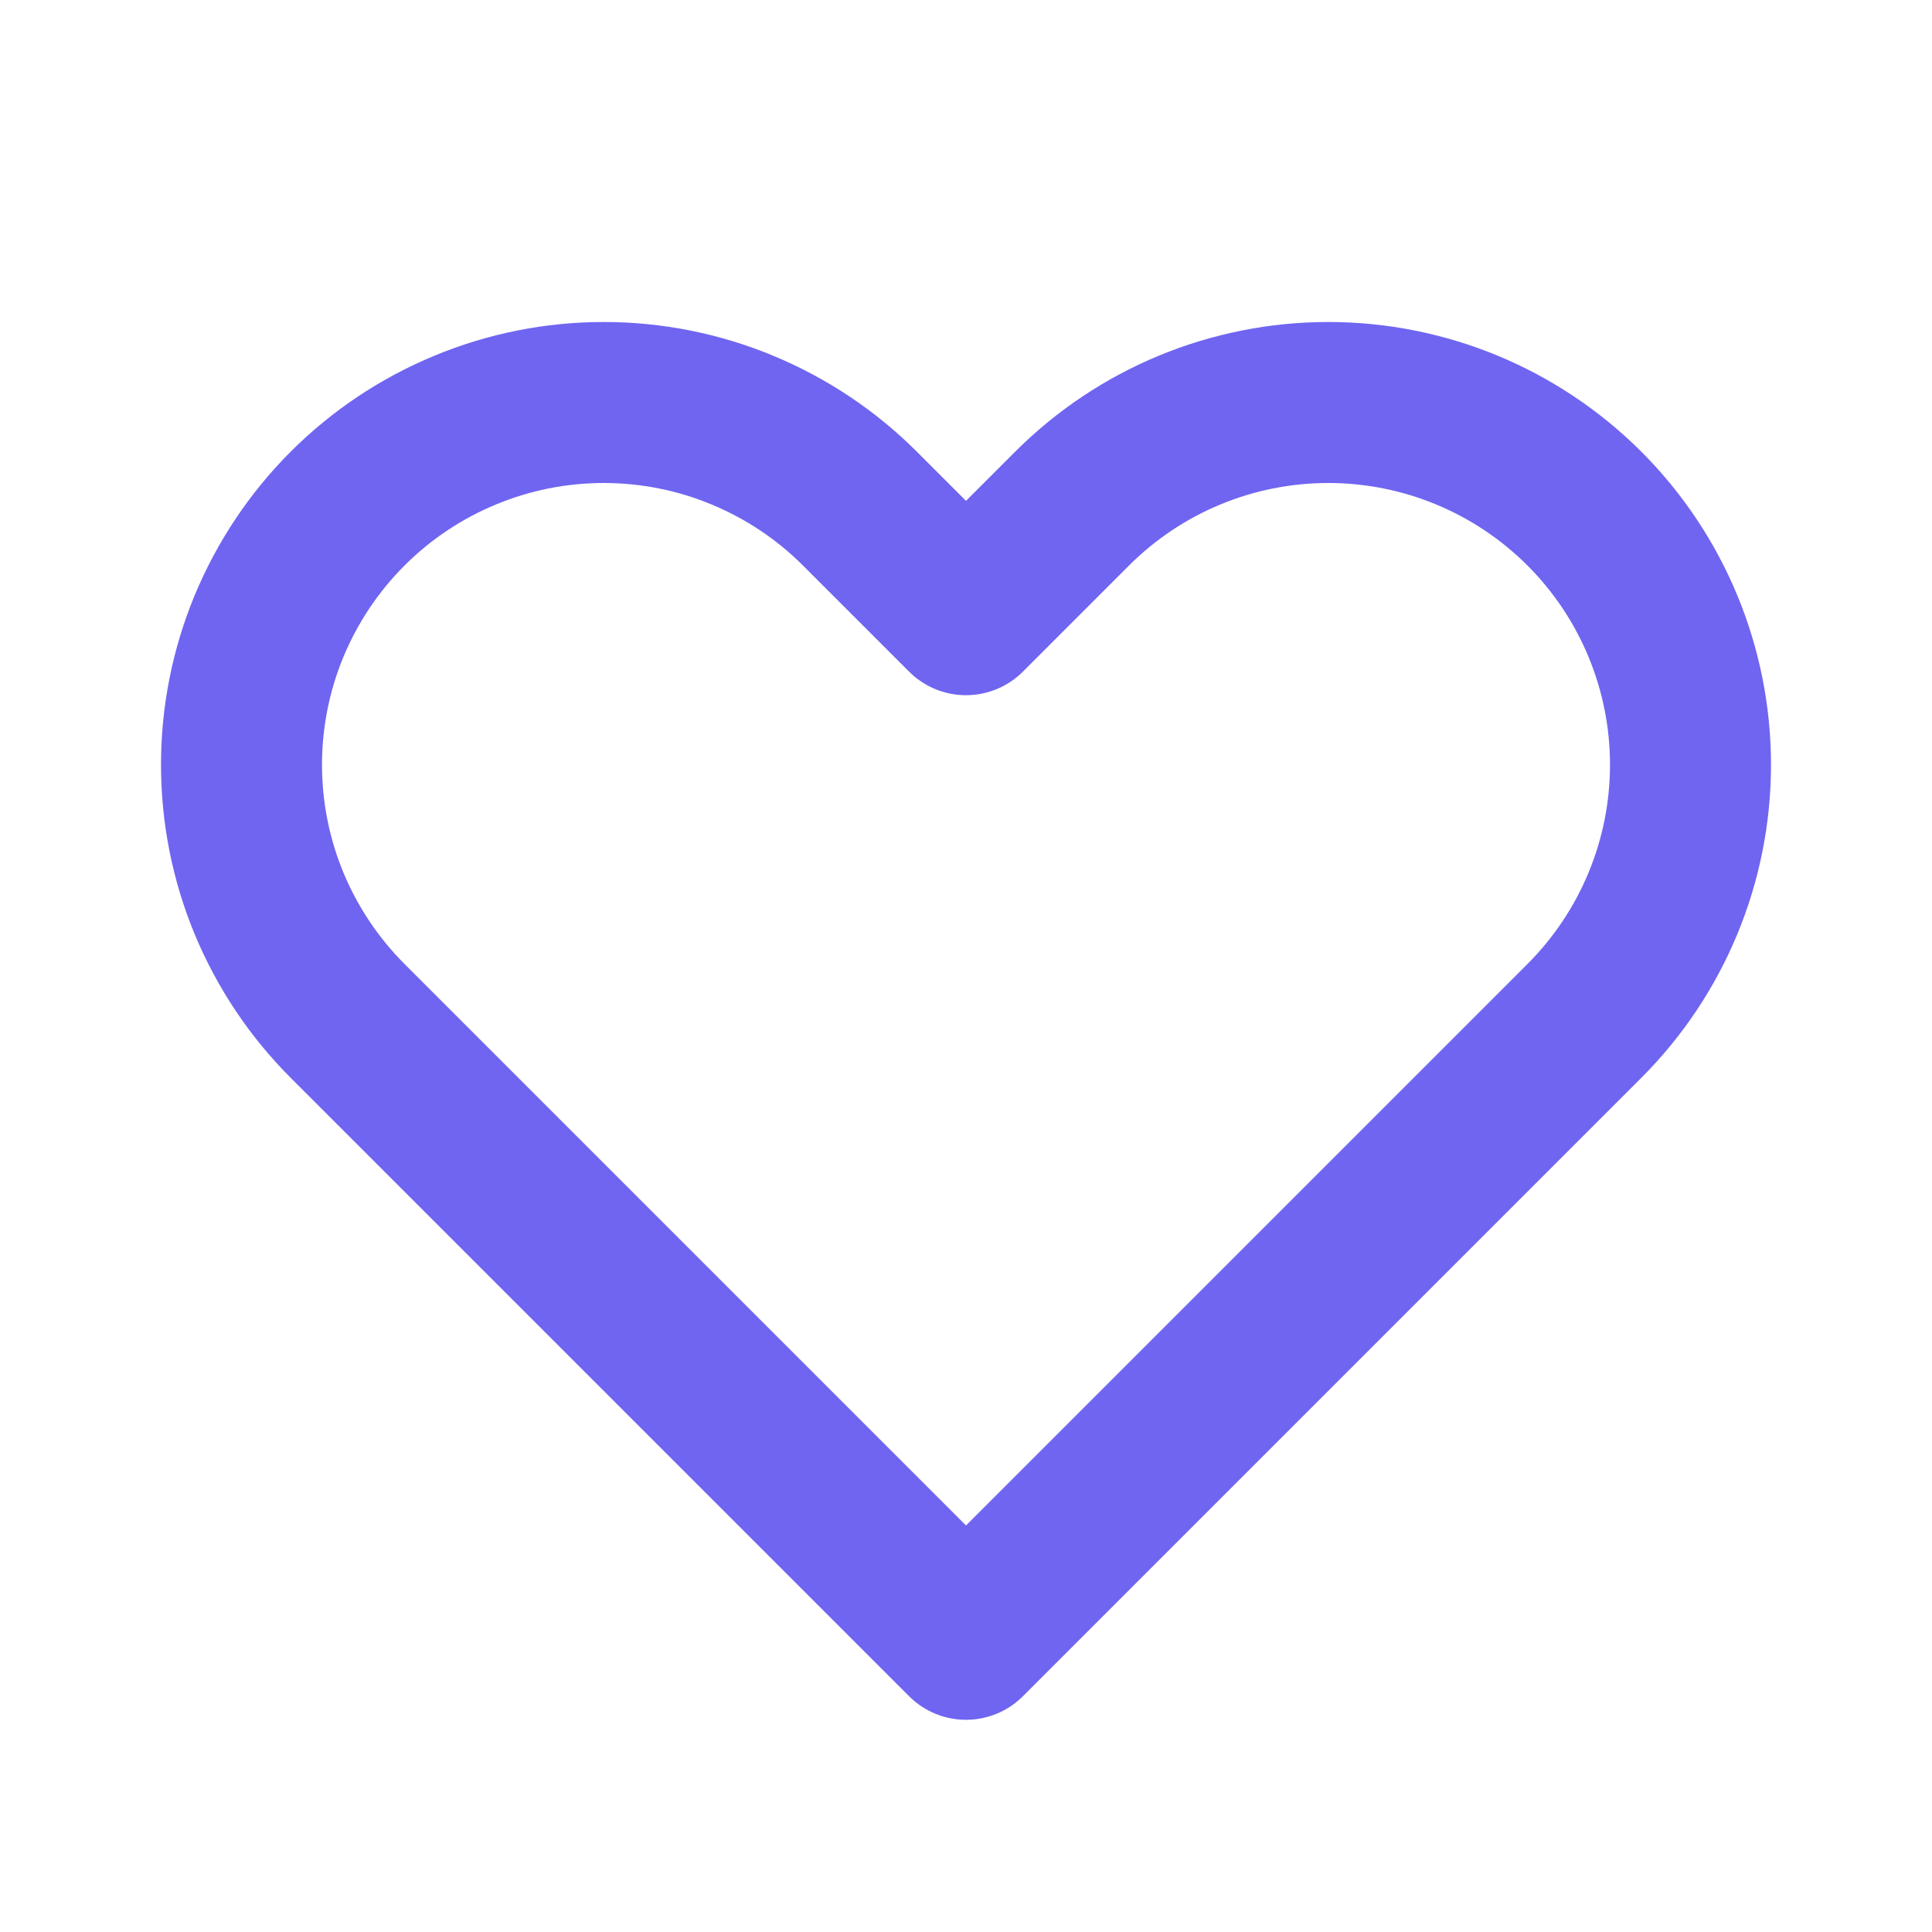 <svg width="24" height="24" viewBox="0 0 24 24" fill="none" xmlns="http://www.w3.org/2000/svg">
<path d="M4.318 6.318C3.9 6.736 3.569 7.232 3.342 7.778C3.116 8.324 3 8.909 3 9.5C3 10.091 3.116 10.676 3.342 11.222C3.569 11.768 3.9 12.264 4.318 12.682L12 20.364L19.682 12.682C20.526 11.838 21 10.694 21 9.5C21 8.307 20.526 7.162 19.682 6.318C18.838 5.474 17.694 5 16.5 5C15.306 5 14.162 5.474 13.318 6.318L12 7.636L10.682 6.318C10.264 5.9 9.768 5.569 9.222 5.343C8.676 5.116 8.091 5 7.5 5C6.909 5 6.324 5.116 5.778 5.343C5.232 5.569 4.736 5.9 4.318 6.318V6.318Z" stroke="#7065F0" stroke-width="2" stroke-linecap="round" stroke-linejoin="round"/>
</svg>
